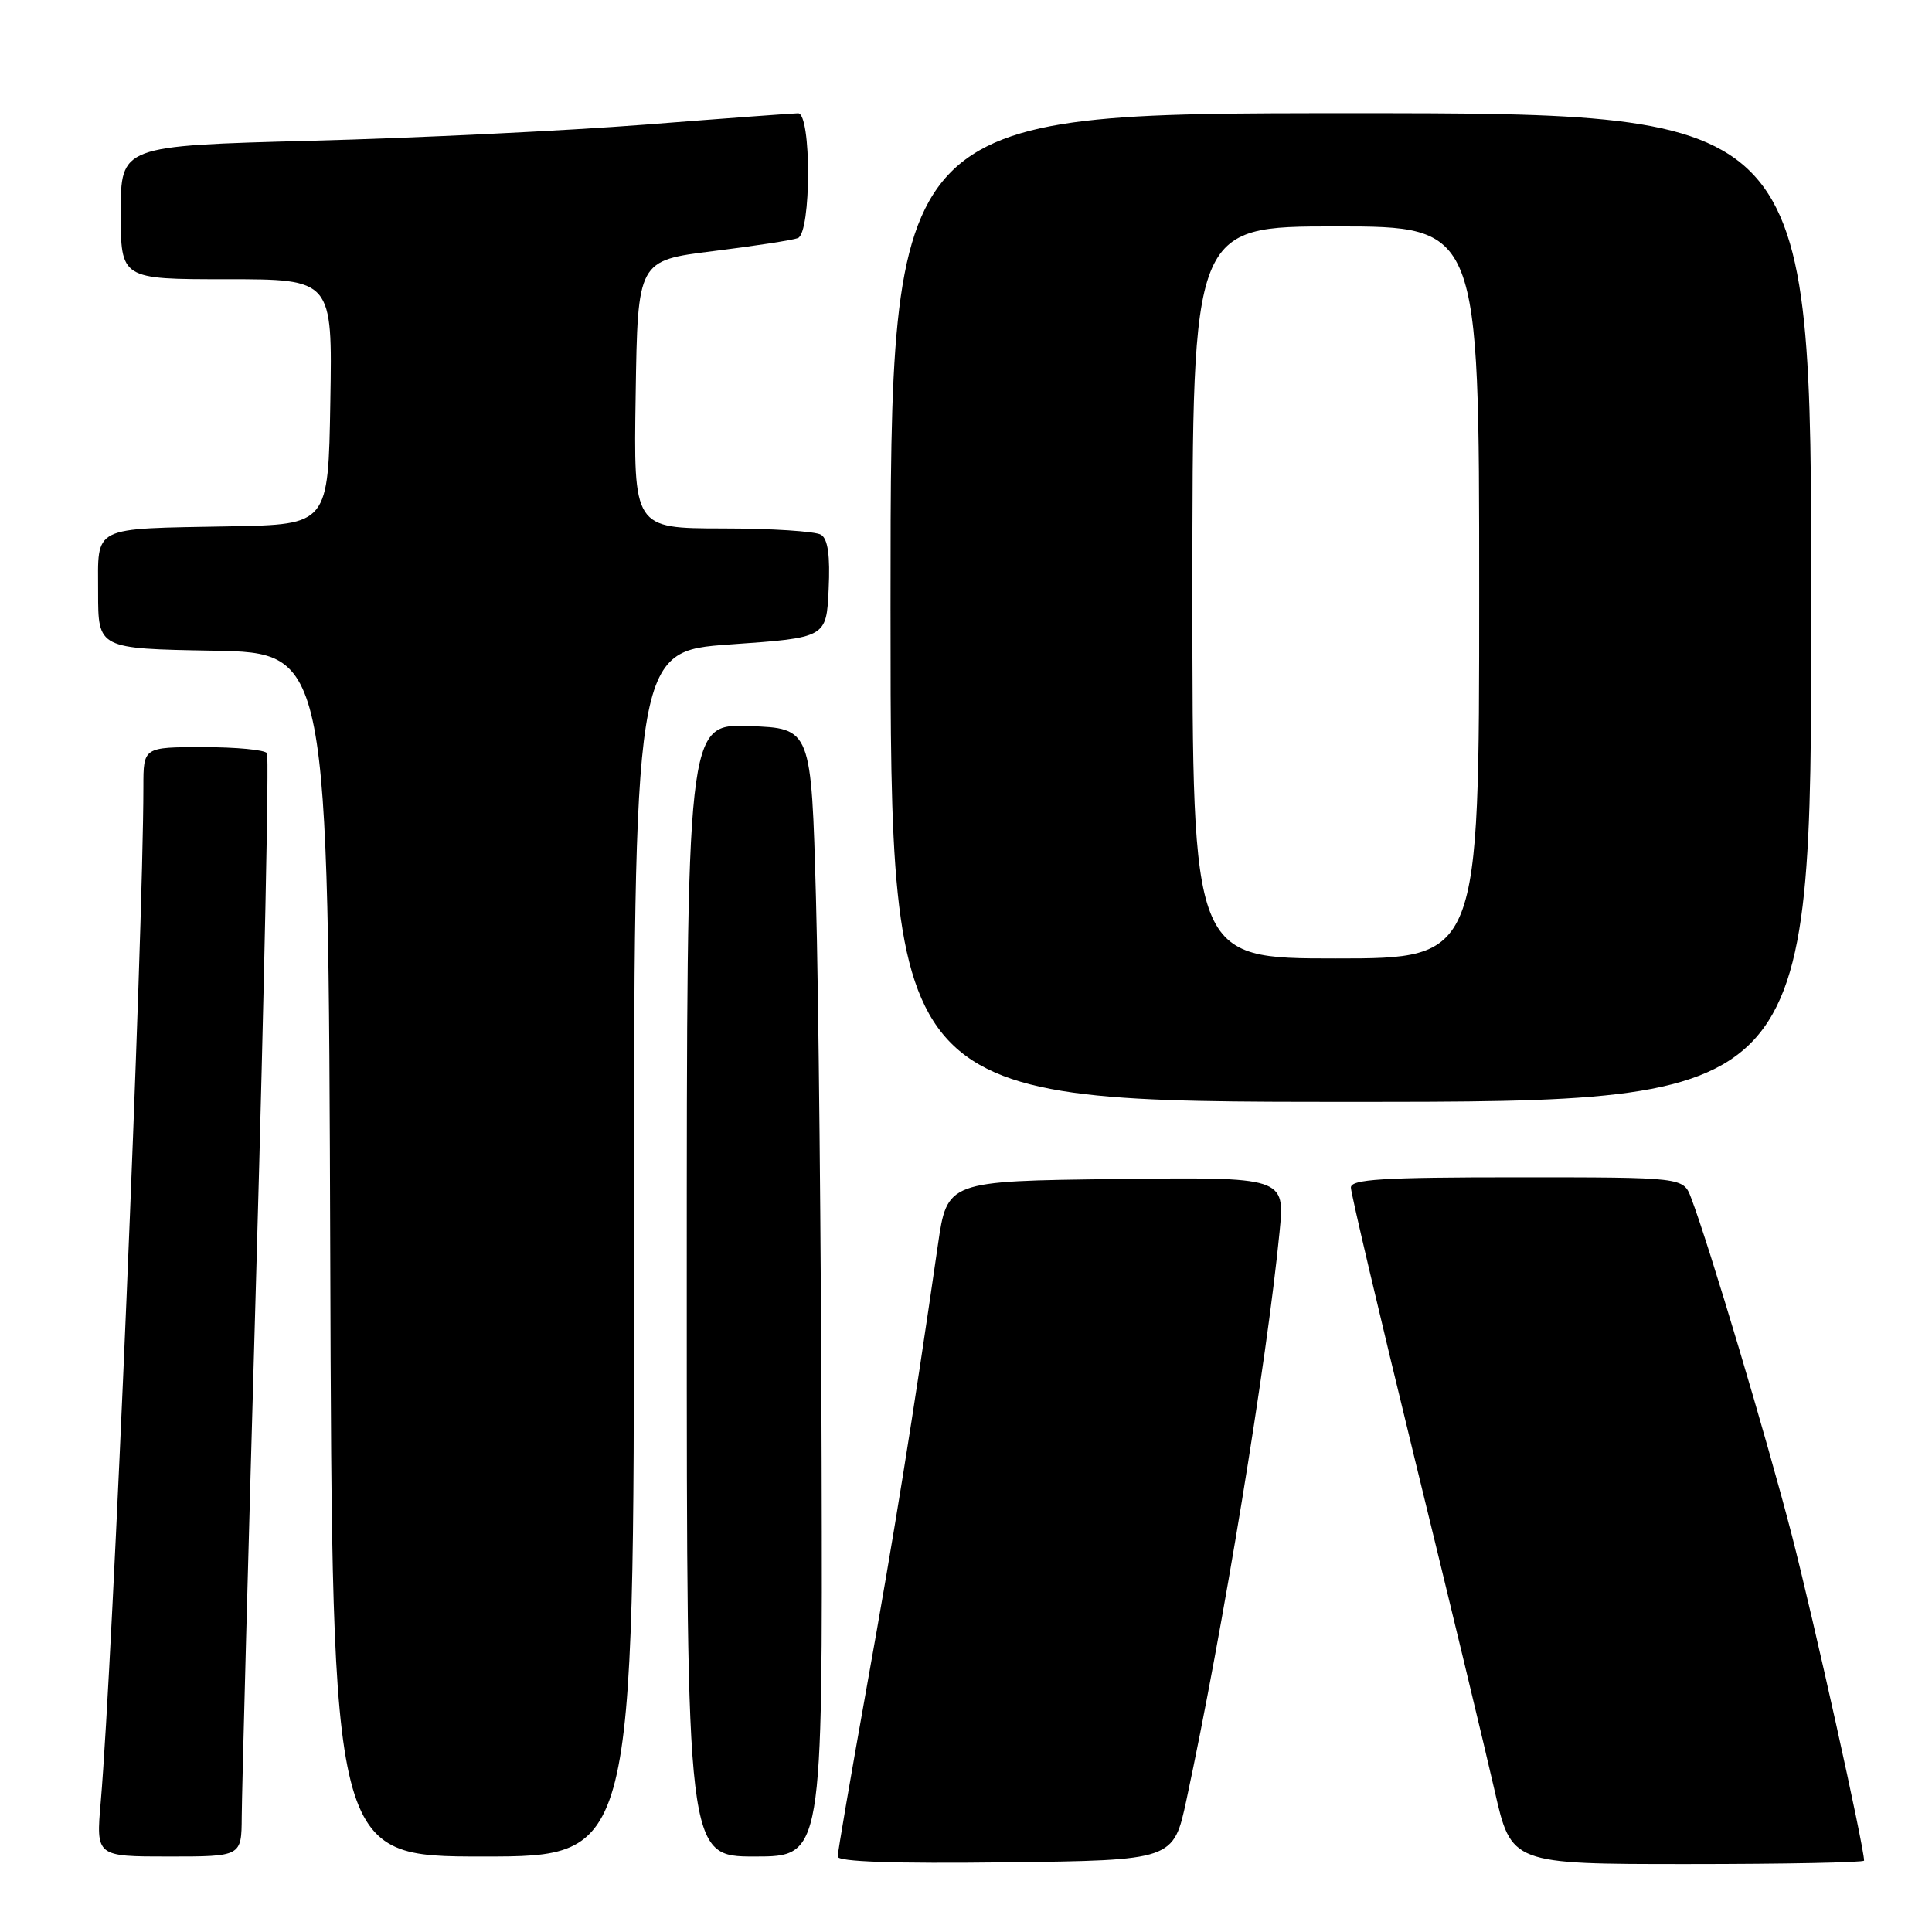 <?xml version="1.0" encoding="UTF-8" standalone="no"?>
<!DOCTYPE svg PUBLIC "-//W3C//DTD SVG 1.1//EN" "http://www.w3.org/Graphics/SVG/1.1/DTD/svg11.dtd" >
<svg xmlns="http://www.w3.org/2000/svg" xmlns:xlink="http://www.w3.org/1999/xlink" version="1.1" viewBox="0 0 256 256">
 <g >
 <path fill="currentColor"
d=" M 157.21 238.50 C 162.03 216.02 167.87 180.41 169.55 163.23 C 170.26 155.96 170.26 155.96 147.88 156.23 C 125.50 156.50 125.50 156.50 124.27 165.00 C 120.96 187.90 118.47 203.36 114.90 223.24 C 112.76 235.19 111.00 245.44 111.00 246.01 C 111.00 246.69 118.45 246.95 133.25 246.77 C 155.49 246.50 155.49 246.50 157.21 238.50 Z  M 247.00 246.54 C 247.00 244.69 240.33 214.66 237.42 203.39 C 234.09 190.51 226.48 165.03 224.08 158.72 C 223.05 156.00 223.05 156.00 201.02 156.00 C 183.14 156.00 179.00 156.26 179.00 157.36 C 179.00 158.10 182.79 174.19 187.41 193.11 C 192.04 212.02 196.82 231.89 198.04 237.25 C 200.25 247.00 200.25 247.00 223.62 247.00 C 236.48 247.00 247.00 246.79 247.00 246.54 Z  M 32.03 240.75 C 32.04 237.86 32.91 205.15 33.97 168.06 C 35.02 130.96 35.65 100.25 35.38 99.81 C 35.11 99.36 31.31 99.00 26.94 99.00 C 19.00 99.00 19.00 99.00 19.00 104.25 C 18.99 123.90 14.94 220.30 13.35 238.75 C 12.72 246.00 12.72 246.00 22.36 246.00 C 32.00 246.00 32.00 246.00 32.03 240.75 Z  M 84.00 166.14 C 84.00 86.29 84.00 86.29 96.75 85.39 C 109.50 84.50 109.50 84.50 109.80 78.09 C 110.01 73.64 109.71 71.43 108.80 70.86 C 108.09 70.40 102.20 70.02 95.73 70.02 C 83.95 70.00 83.95 70.00 84.23 52.26 C 84.50 34.52 84.50 34.52 94.47 33.28 C 99.96 32.60 105.02 31.82 105.72 31.55 C 107.51 30.87 107.53 14.99 105.75 15.01 C 105.06 15.02 95.95 15.69 85.50 16.51 C 75.05 17.32 55.14 18.29 41.25 18.65 C 16.00 19.32 16.00 19.32 16.00 28.16 C 16.00 37.00 16.00 37.00 30.02 37.00 C 44.05 37.00 44.05 37.00 43.77 53.25 C 43.50 69.50 43.50 69.50 30.50 69.74 C 11.93 70.09 13.00 69.56 13.00 78.49 C 13.00 85.95 13.00 85.95 28.25 86.22 C 43.50 86.50 43.50 86.50 43.76 166.25 C 44.01 246.00 44.01 246.00 64.01 246.00 C 84.00 246.00 84.00 246.00 84.00 166.14 Z  M 108.87 193.75 C 108.80 165.01 108.46 131.38 108.12 119.00 C 107.50 96.50 107.50 96.50 99.25 96.21 C 91.00 95.92 91.00 95.92 91.00 170.96 C 91.00 246.00 91.00 246.00 100.00 246.00 C 109.00 246.00 109.00 246.00 108.87 193.75 Z  M 240.00 80.50 C 240.00 15.00 240.00 15.00 179.00 15.00 C 118.00 15.00 118.00 15.00 118.00 80.50 C 118.00 146.00 118.00 146.00 179.00 146.00 C 240.00 146.00 240.00 146.00 240.00 80.50 Z  M 158.00 78.50 C 158.00 30.00 158.00 30.00 177.00 30.00 C 196.00 30.00 196.00 30.00 196.00 78.50 C 196.00 127.00 196.00 127.00 177.00 127.00 C 158.00 127.00 158.00 127.00 158.00 78.50 Z "/>
</g>
</svg>